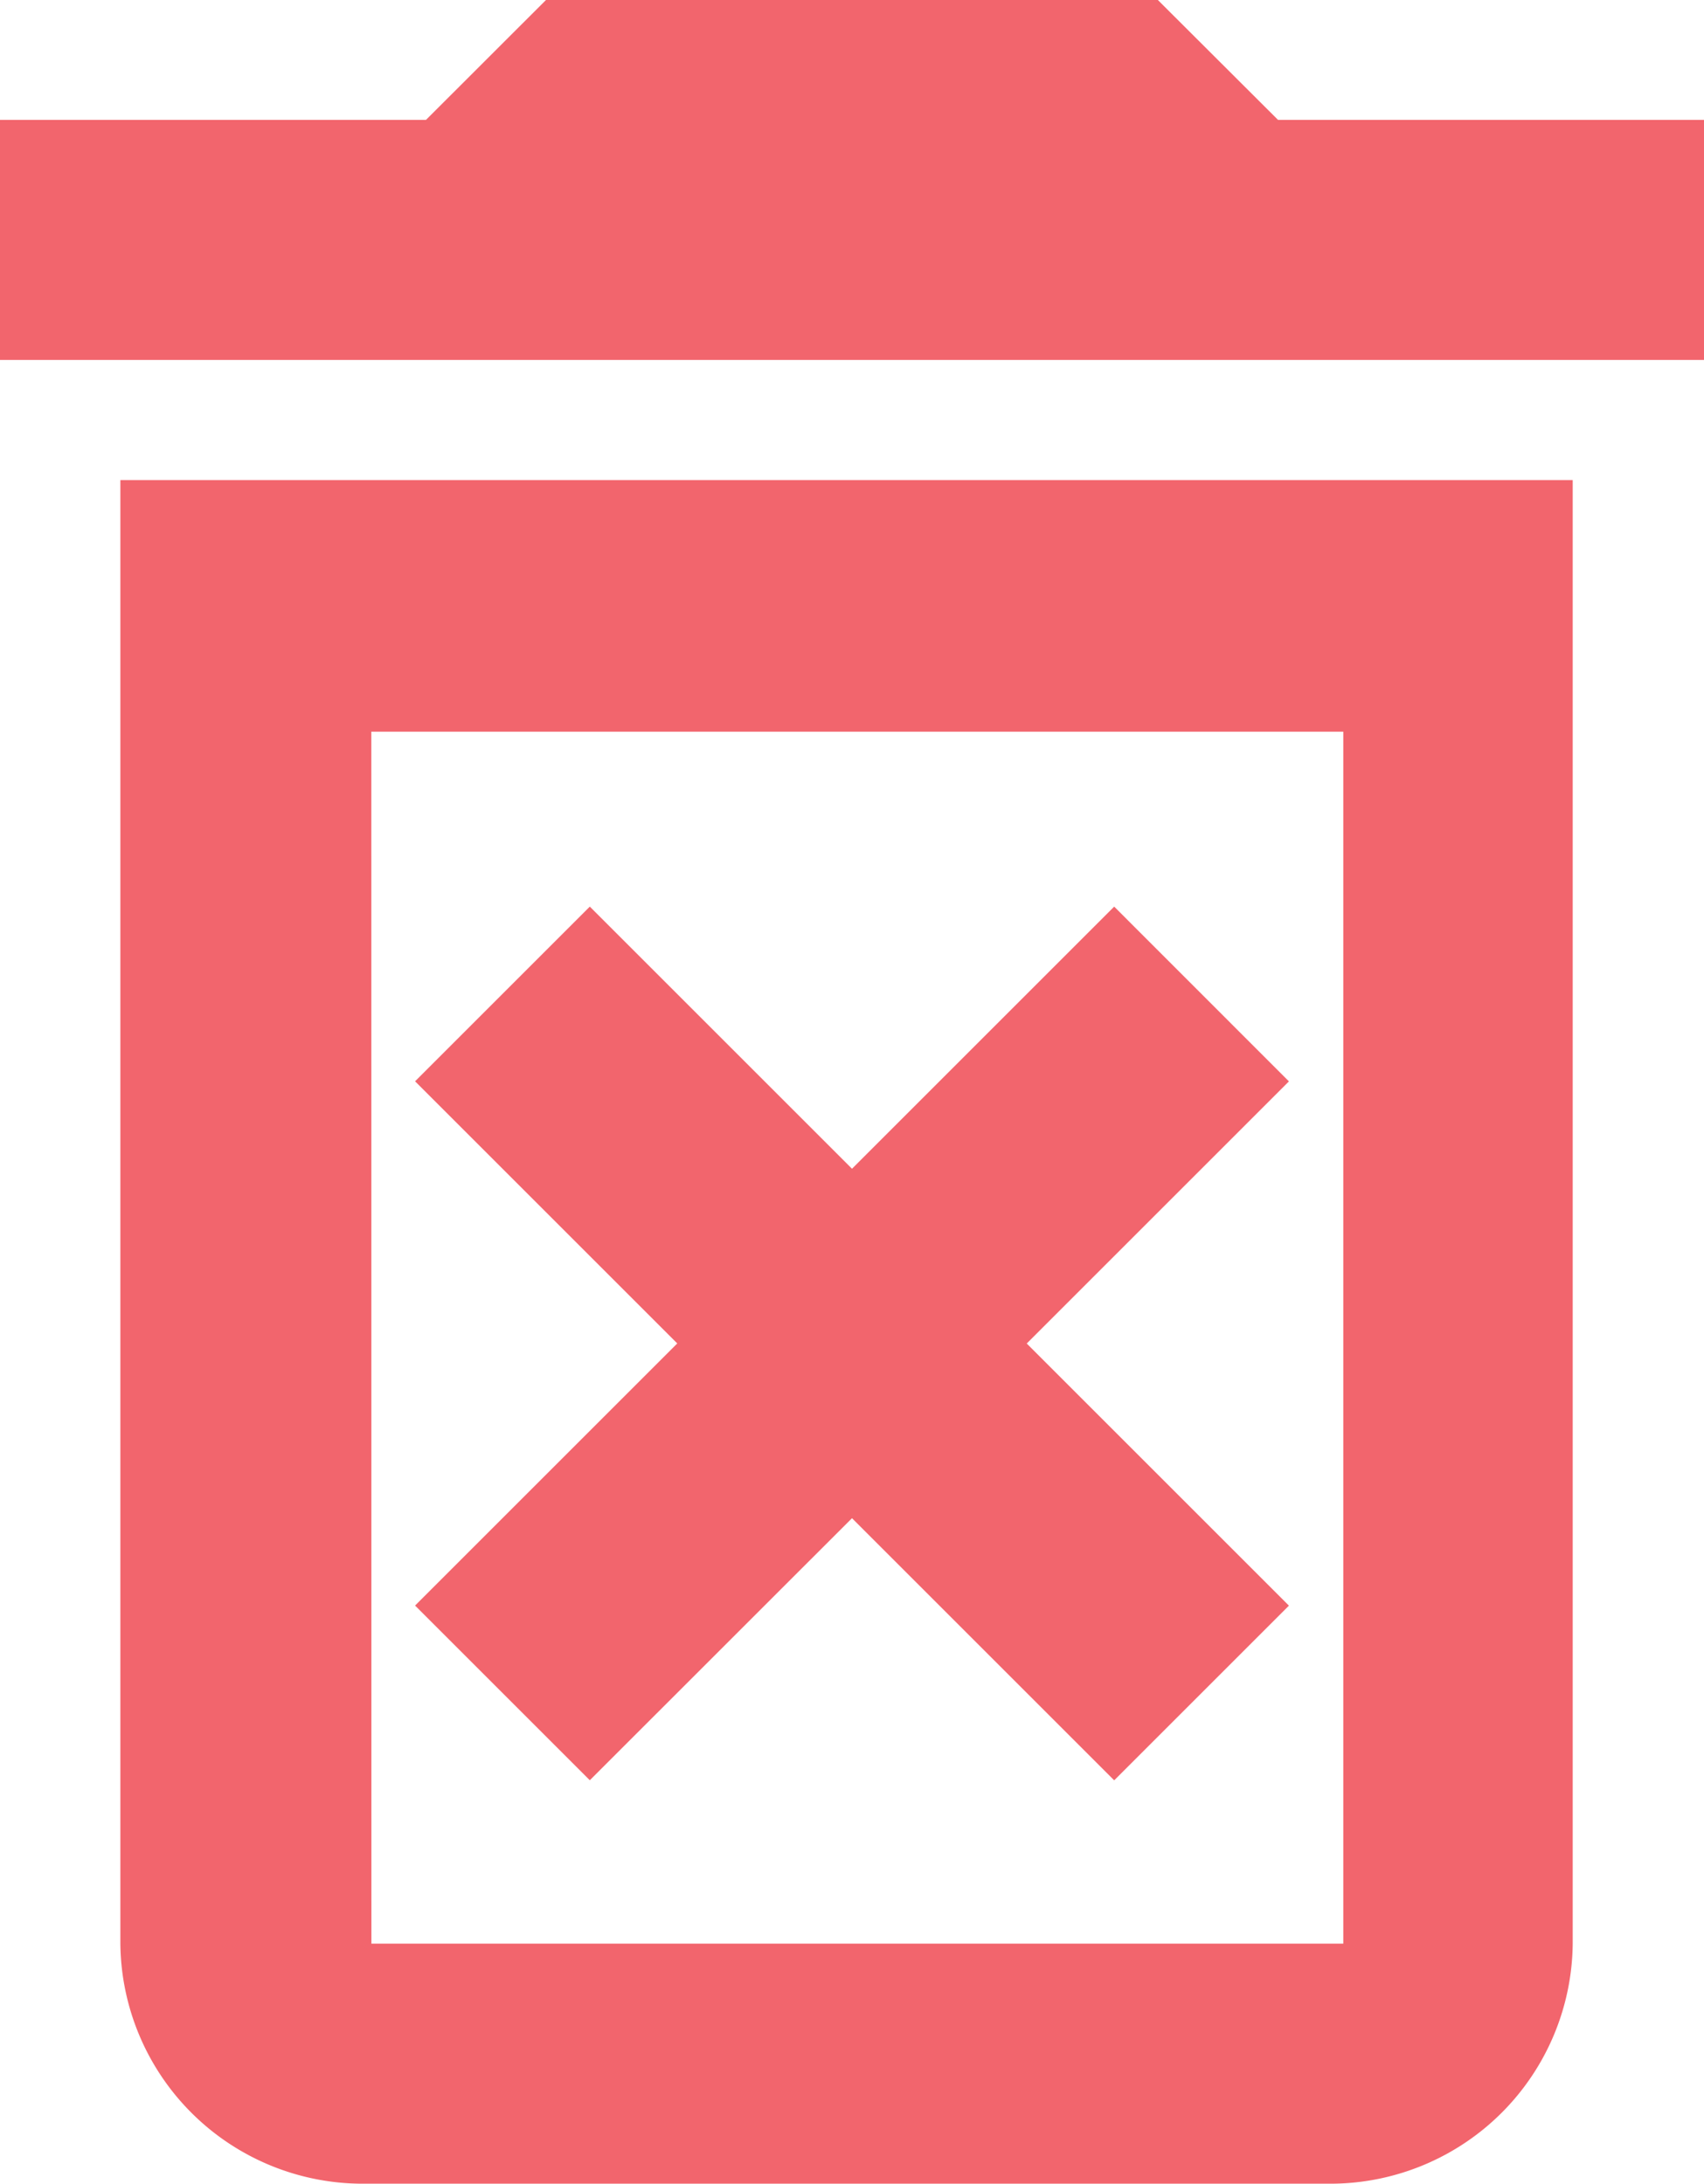<svg id="check-underline" xmlns="http://www.w3.org/2000/svg" width="22" height="28.205" viewBox="0 0 22 28.205">
  <g id="Component_9_3" data-name="Component 9 – 3">
    <g id="Group_504" data-name="Group 504">
      <g id="Group_503" data-name="Group 503">
        <g id="Group_502" data-name="Group 502">
          <path id="Path_698" data-name="Path 698" d="M94.885,42.708,91.5,46.093l-3.385-3.385-2.256,2.256,3.385,3.385-3.385,3.385,2.256,2.256L91.5,50.606l3.385,3.385,2.256-2.256-3.385-3.385,3.385-3.385ZM97,32.548,95.449,31h-7.9L86,32.548H80.5v3.1h22v-3.1ZM82.054,56.1a3.13,3.13,0,0,0,3.1,3.1H97.705a3.13,3.13,0,0,0,3.1-3.1v-18.9H82.054Zm3.24-15.651H97.843V56.1H85.295Z" transform="translate(-80.5 -31)" fill="#f2656d" fill-rule="evenodd"/>
        </g>
      </g>
    </g>
  </g>
</svg>
